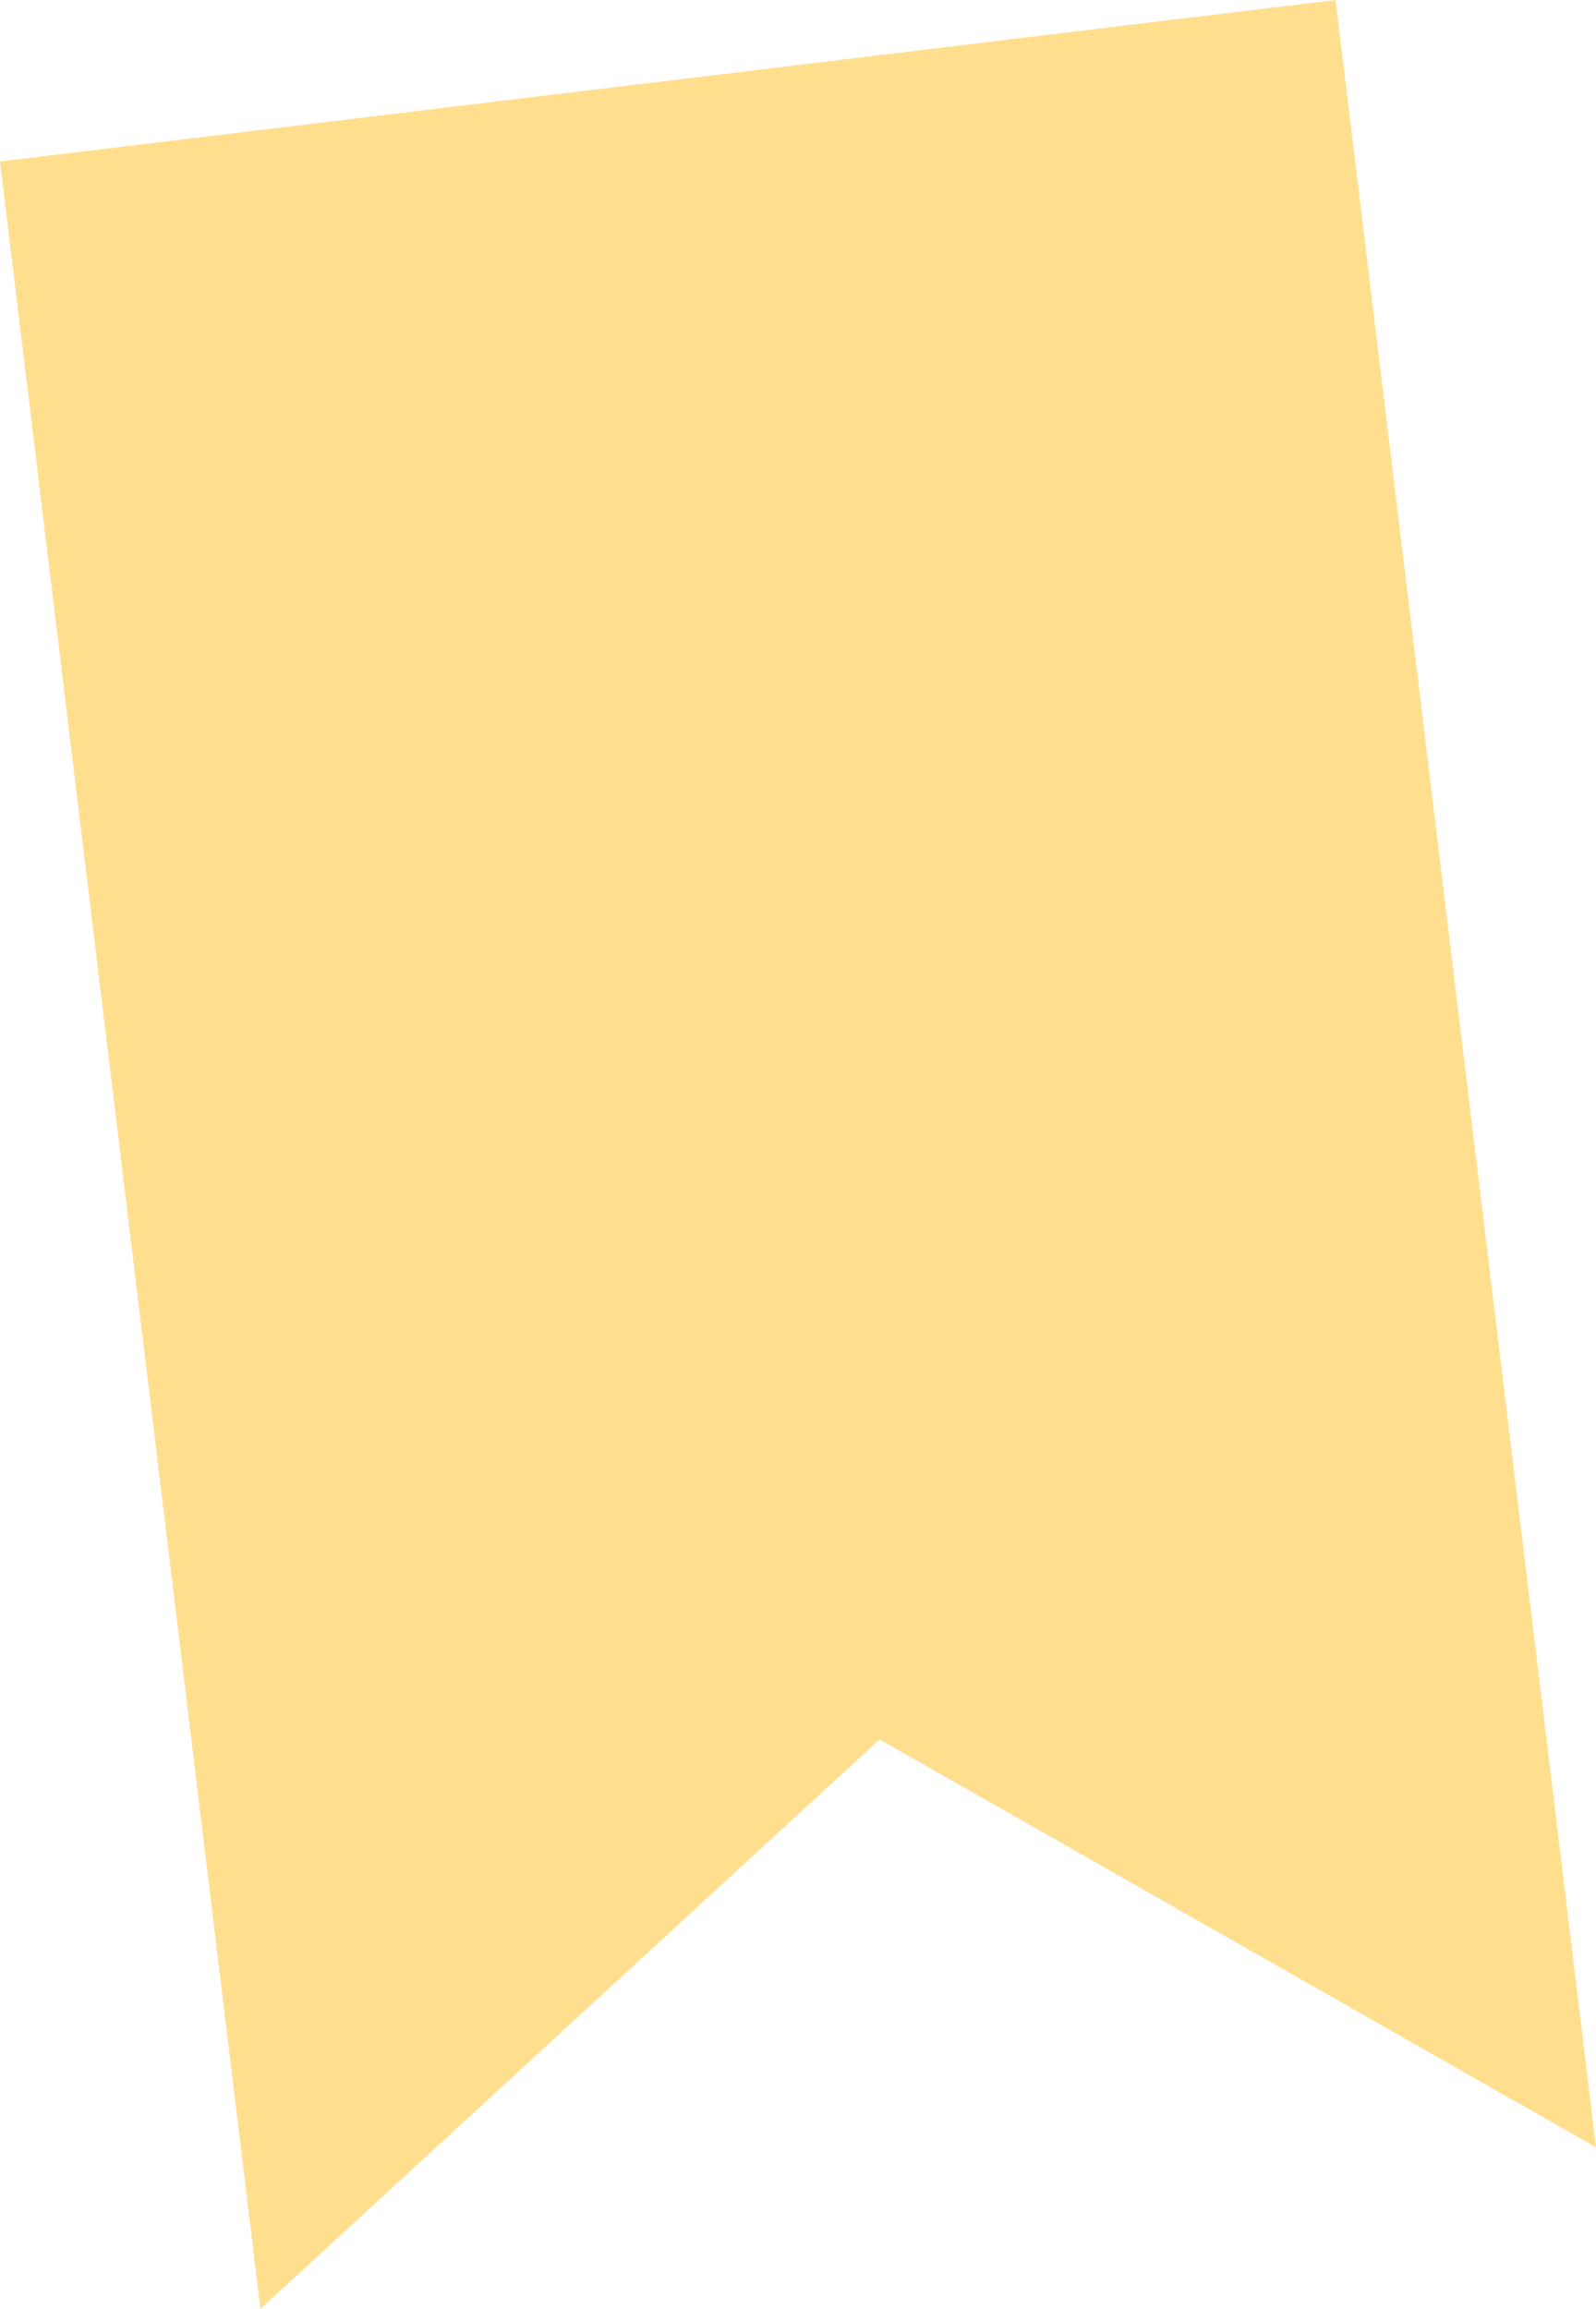 <svg width="177" height="256" viewBox="0 0 177 256" fill="none" xmlns="http://www.w3.org/2000/svg">
<path d="M0 17.905L148.118 0L177 238.085L97.546 192.857L28.882 256L0 17.915V17.905Z" fill="#FFDF8E"/>
</svg>
